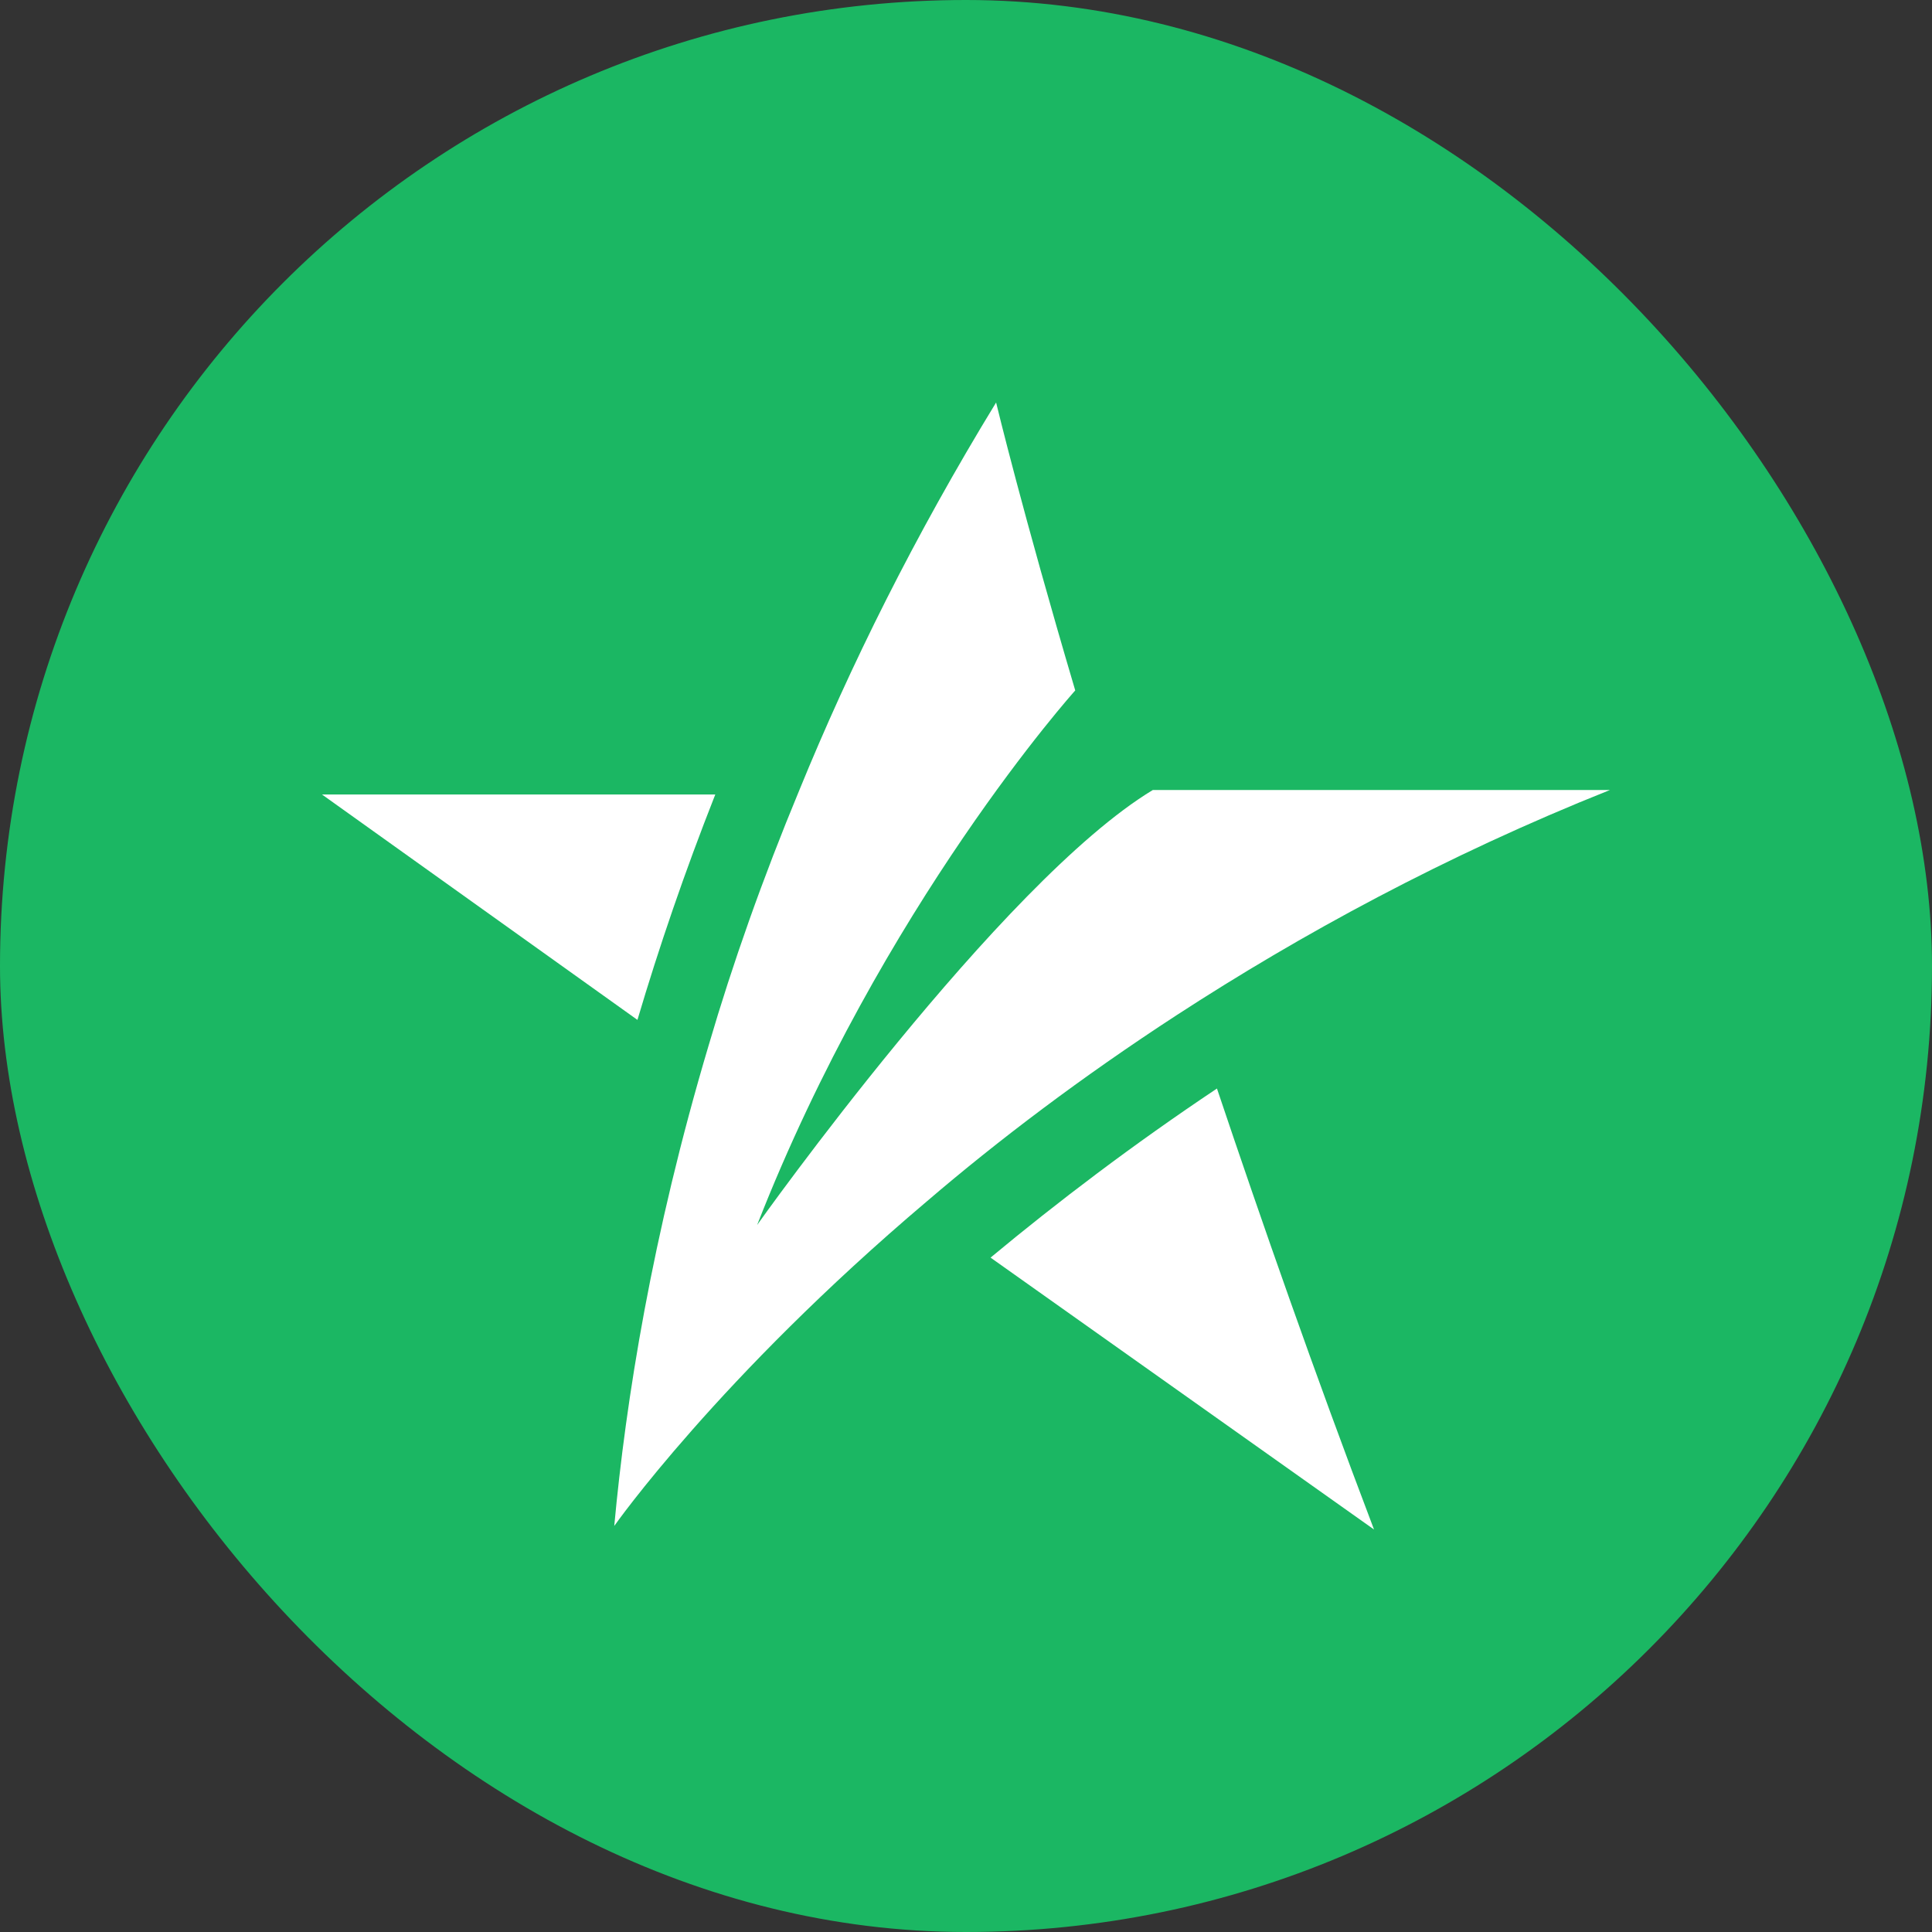 <svg width="48" height="48" viewBox="0 0 48 48" fill="none" xmlns="http://www.w3.org/2000/svg">
<rect x="0" y="0" width="48" height="48" fill="#333333" stroke="none"/>
<rect width="48" height="48" rx="24" fill="#1BB763"/>
<path d="M40 19.627C35.895 21.264 32.307 23.223 29.234 25.221C26.867 26.762 24.786 28.341 23.03 29.845C17.838 34.24 15.261 37.912 15.261 37.912C15.547 34.81 16.196 30.701 17.609 25.963C18.2 23.946 18.945 21.834 19.861 19.627C21.121 16.545 22.724 13.311 24.748 10C24.767 10.076 25.397 12.702 26.714 17.154C26.714 17.154 21.923 22.481 18.811 30.434C18.811 30.434 24.862 21.91 28.642 19.627H40Z" fill="white"/>
<path d="M17.771 19.739C17.01 21.668 16.372 23.534 15.837 25.339L8 19.739H17.771Z" fill="white"/>
<path d="M34.137 38L24.61 31.245C26.271 29.865 28.139 28.444 30.235 27.044C31.356 30.38 32.643 34.066 34.137 38Z" fill="white"/>
</svg>
